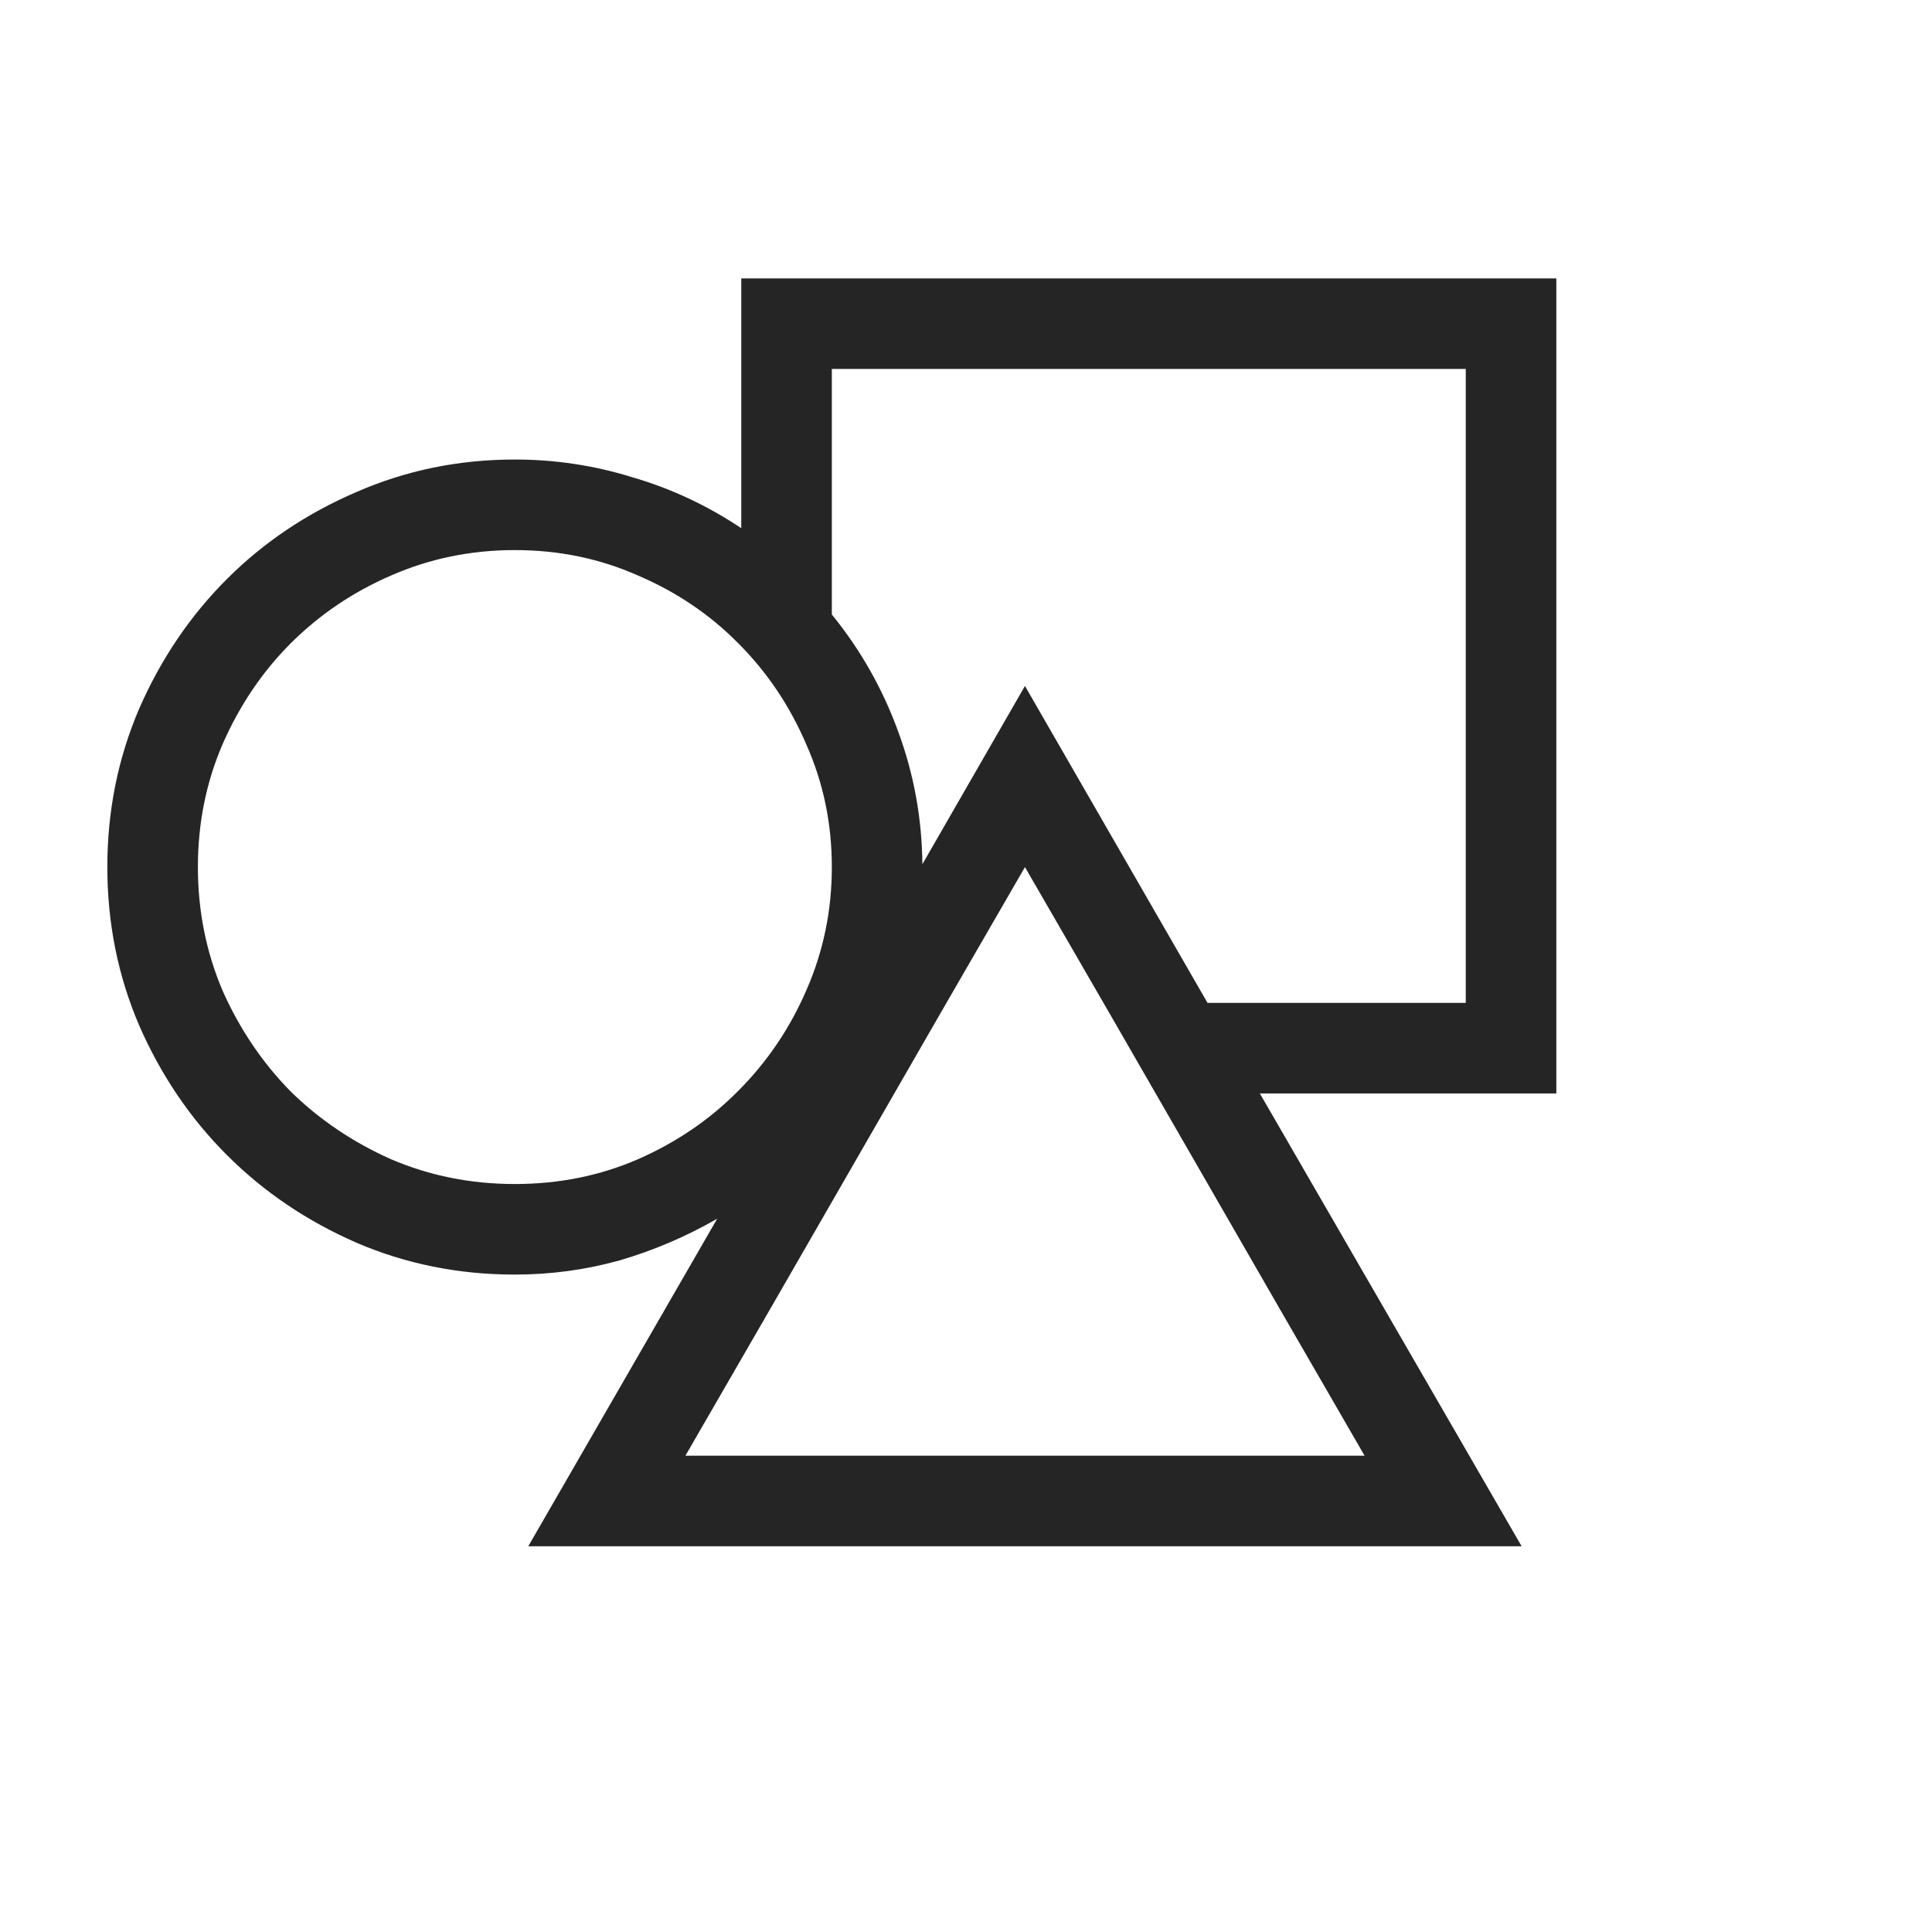 <svg width="32" height="32" viewBox="0 0 18 16" fill="none" xmlns="http://www.w3.org/2000/svg">
    <path
        transform="translate(1, 1.5) scale(0.75)"
        d="M18 10.25H14.317L17.569 15.875H5.229L7.576 11.806C7.189 12.028 6.785 12.201 6.363 12.324C5.941 12.441 5.508 12.5 5.062 12.5C4.365 12.5 3.709 12.368 3.094 12.104C2.479 11.835 1.942 11.472 1.485 11.015C1.028 10.558 0.665 10.021 0.396 9.406C0.132 8.791 0 8.135 0 7.438C0 6.74 0.132 6.084 0.396 5.469C0.665 4.854 1.028 4.317 1.485 3.86C1.942 3.403 2.479 3.043 3.094 2.779C3.709 2.51 4.365 2.375 5.062 2.375C5.561 2.375 6.047 2.448 6.521 2.595C7.002 2.735 7.453 2.946 7.875 3.228V0.125H18V10.25ZM5.062 11.375C5.607 11.375 6.117 11.273 6.592 11.067C7.072 10.856 7.488 10.572 7.84 10.215C8.197 9.857 8.479 9.441 8.684 8.967C8.895 8.486 9 7.977 9 7.438C9 6.898 8.895 6.392 8.684 5.917C8.479 5.437 8.197 5.018 7.84 4.66C7.488 4.303 7.072 4.021 6.592 3.816C6.117 3.605 5.607 3.5 5.062 3.5C4.518 3.5 4.005 3.605 3.524 3.816C3.05 4.021 2.634 4.303 2.276 4.66C1.925 5.012 1.644 5.428 1.433 5.908C1.228 6.383 1.125 6.893 1.125 7.438C1.125 7.982 1.228 8.495 1.433 8.976C1.644 9.45 1.925 9.866 2.276 10.224C2.634 10.575 3.05 10.856 3.524 11.067C4.005 11.273 4.518 11.375 5.062 11.375ZM15.618 14.75C14.909 13.525 14.206 12.307 13.509 11.094C12.812 9.881 12.108 8.662 11.399 7.438C10.69 8.662 9.987 9.881 9.29 11.094C8.593 12.307 7.89 13.525 7.181 14.75H15.618ZM16.875 1.25H9V4.3C9.357 4.739 9.633 5.226 9.826 5.759C10.02 6.286 10.119 6.834 10.125 7.402L11.399 5.188L13.667 9.125H16.875V1.25Z"
        fill="#252525" />
</svg>